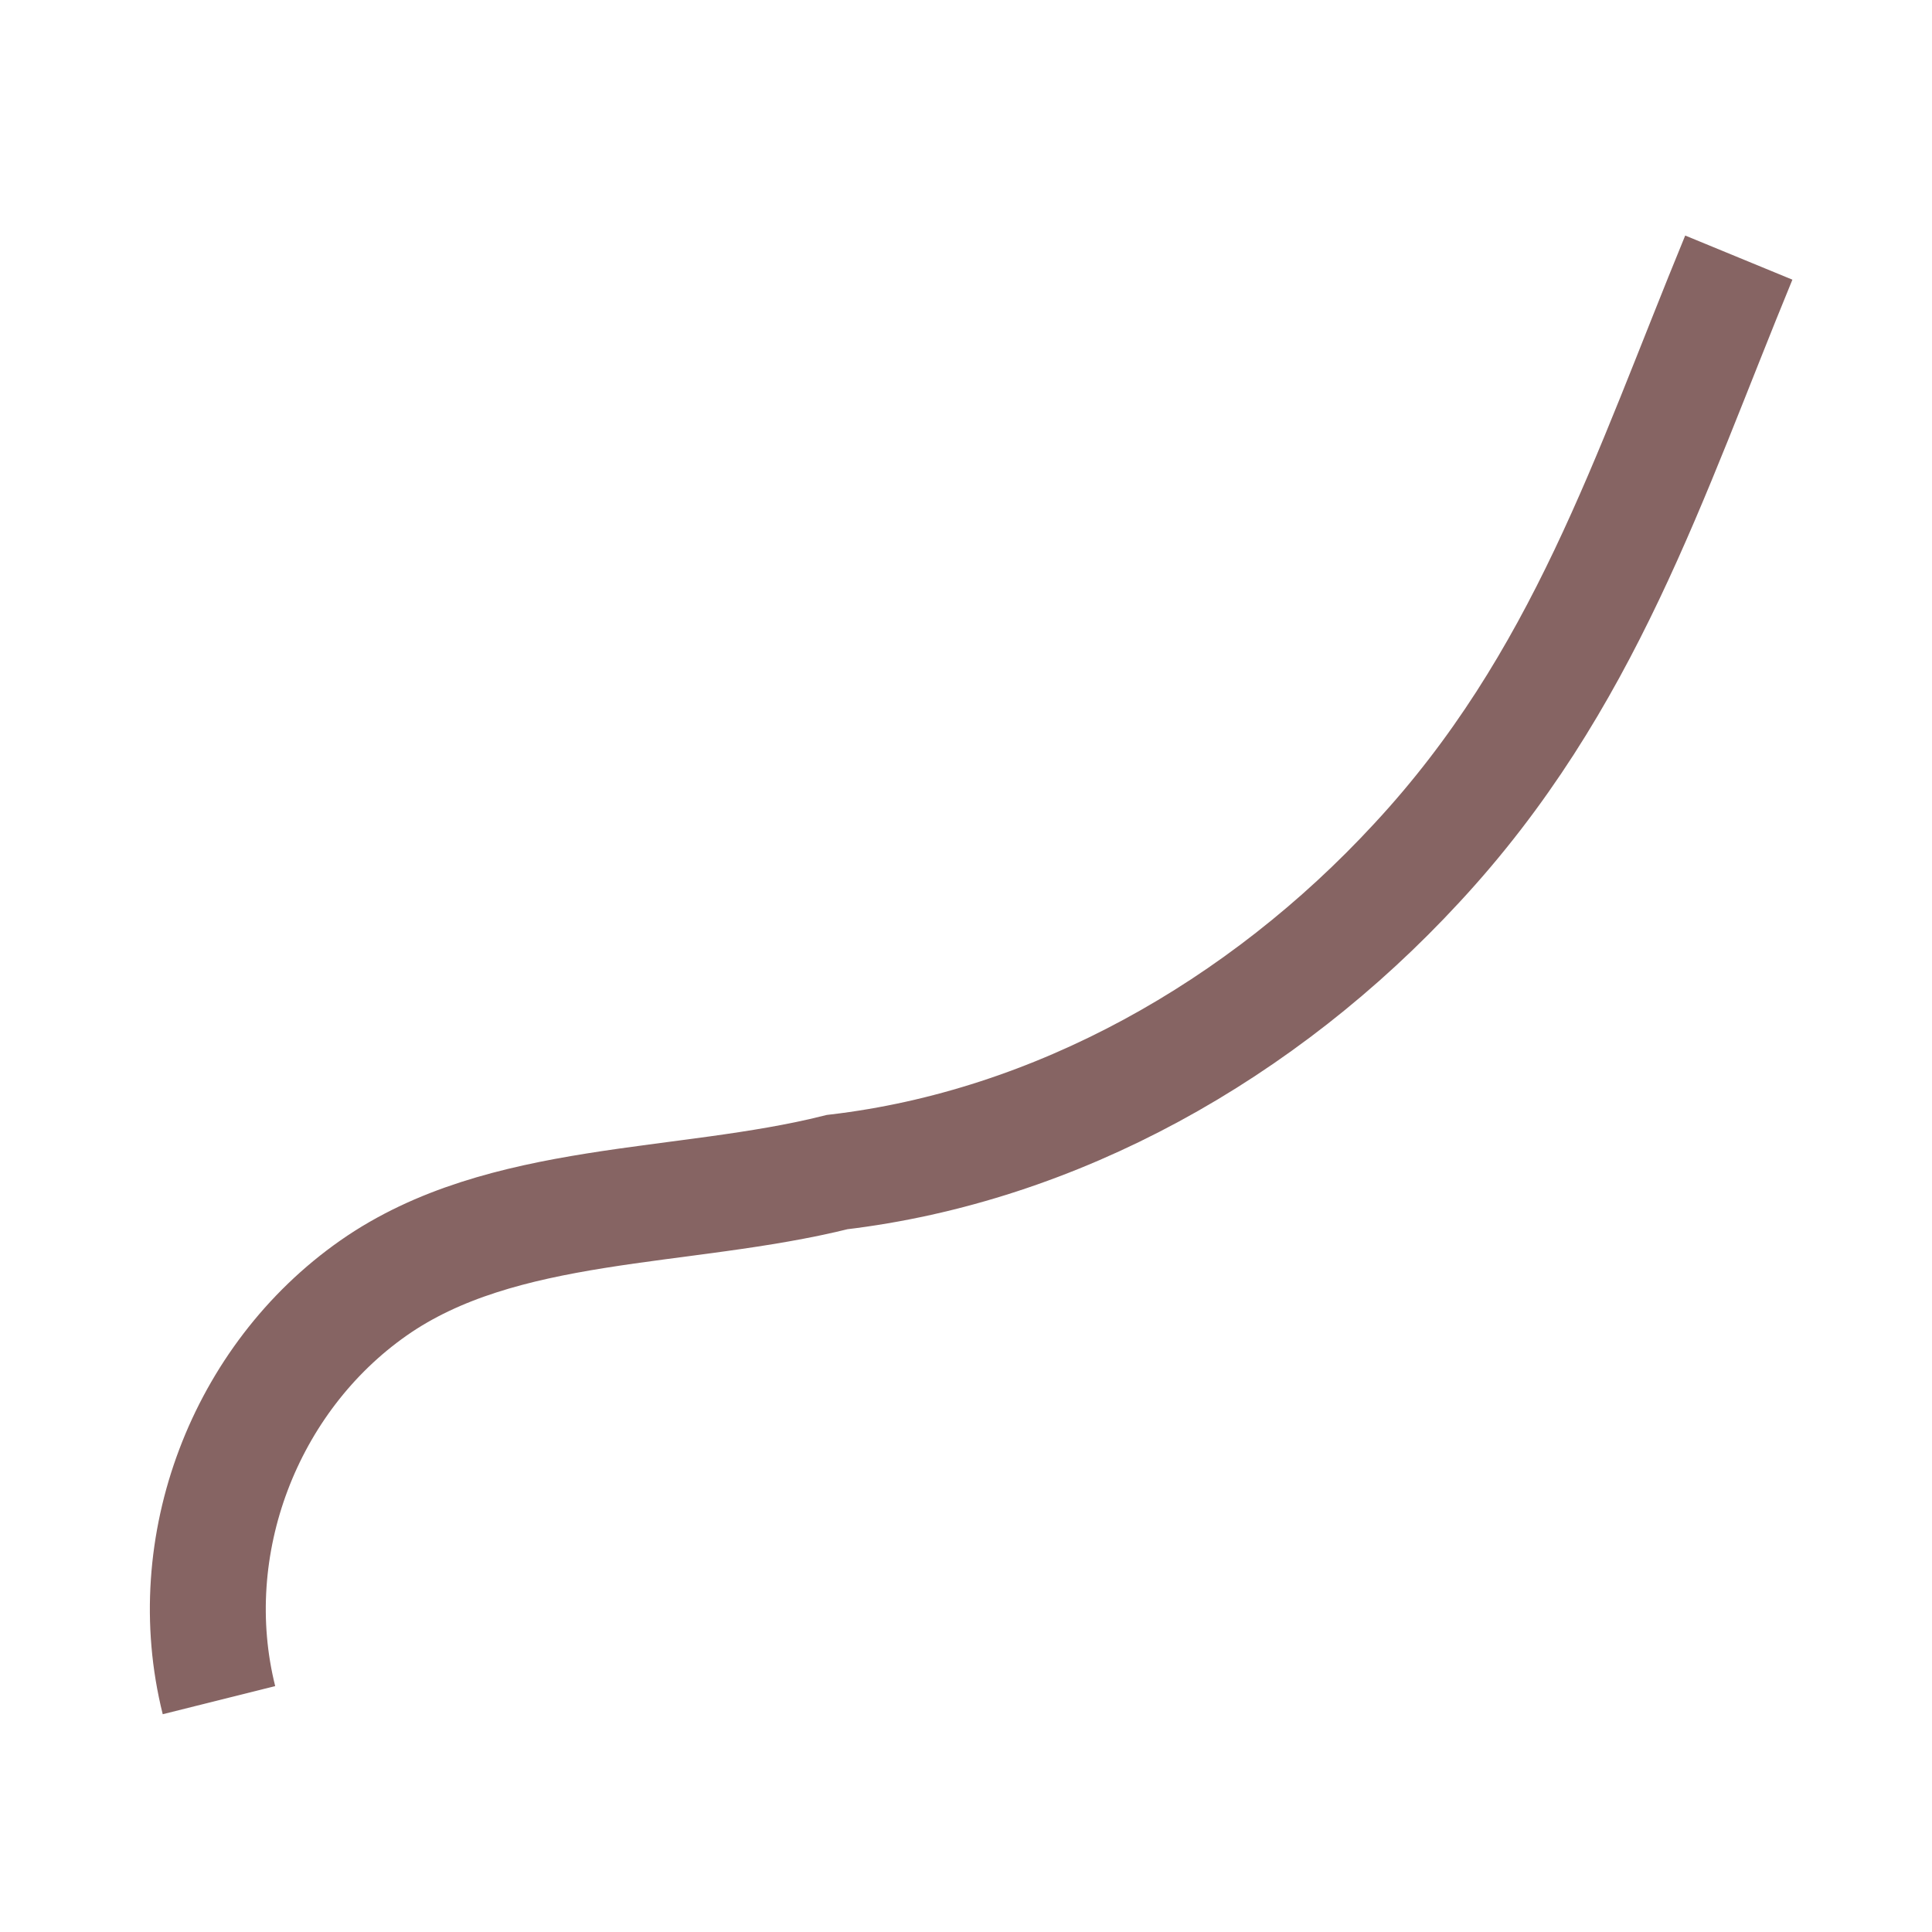 <?xml version="1.0" encoding="utf-8"?>
<!-- Generator: Adobe Illustrator 18.0.0, SVG Export Plug-In . SVG Version: 6.00 Build 0)  -->
<!DOCTYPE svg PUBLIC "-//W3C//DTD SVG 1.1//EN" "http://www.w3.org/Graphics/SVG/1.1/DTD/svg11.dtd">
<svg version="1.1" id="Layer_1" xmlns="http://www.w3.org/2000/svg" xmlns:xlink="http://www.w3.org/1999/xlink" x="0px" y="0px"
	 viewBox="0 0 15 15" enable-background="new 0 0 15 15" xml:space="preserve">
<path fill="none" stroke="#866463" stroke-width="0.9" stroke-miterlimit="10" d="M1.7,13.2c-0.3-1.2,0.2-2.5,1.2-3.2
	c1-0.7,2.4-0.6,3.6-0.9C8.2,8.9,9.8,8,11,6.7c1.3-1.4,1.8-3,2.5-4.7"/>
</svg>
